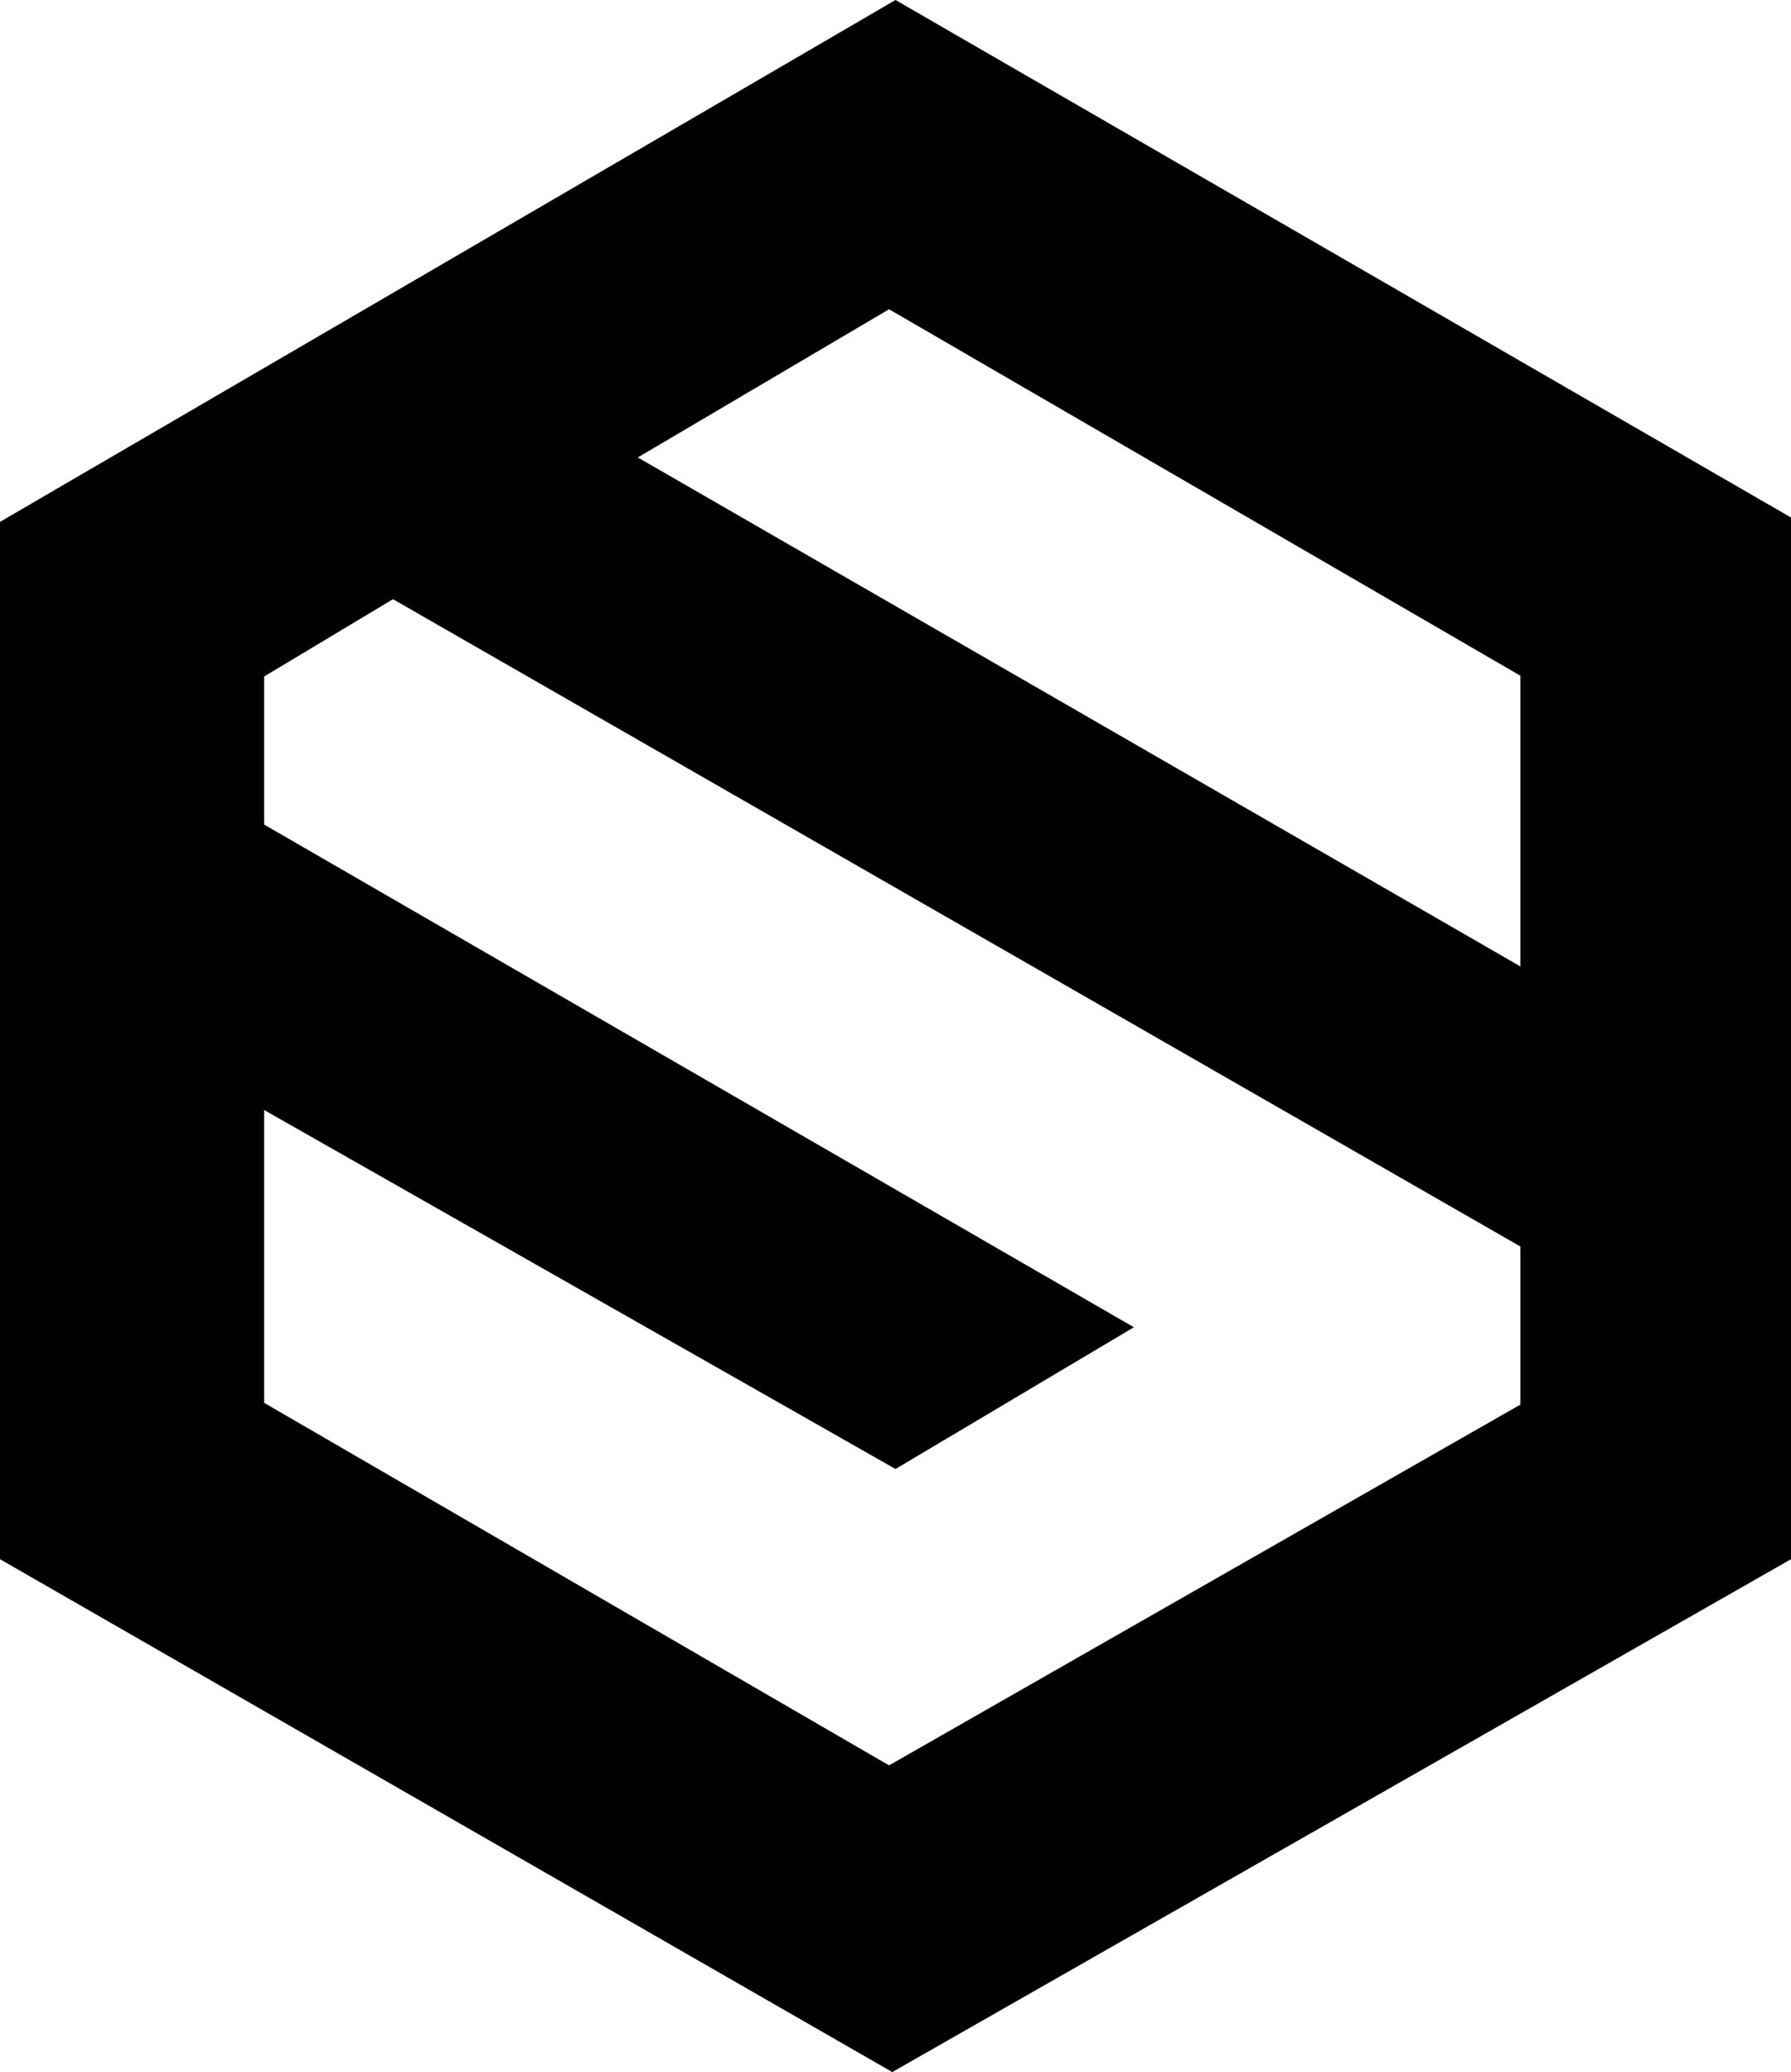 <?xml version="1.0" encoding="UTF-8"?>
<svg id="Layer_3" xmlns="http://www.w3.org/2000/svg" viewBox="0 0 278 321.6">
  <path d="M139,0L0,81v161l138.5,79.6,139.5-79.6V80.32L139,0ZM236,218l-98,56-97-56.27v-45.45l98,55.72,37-22L41,127.98v-22.98l20-12,175,100.47v24.53ZM236,150L99,71l39-23,98,56.88v45.12Z"/>
</svg>